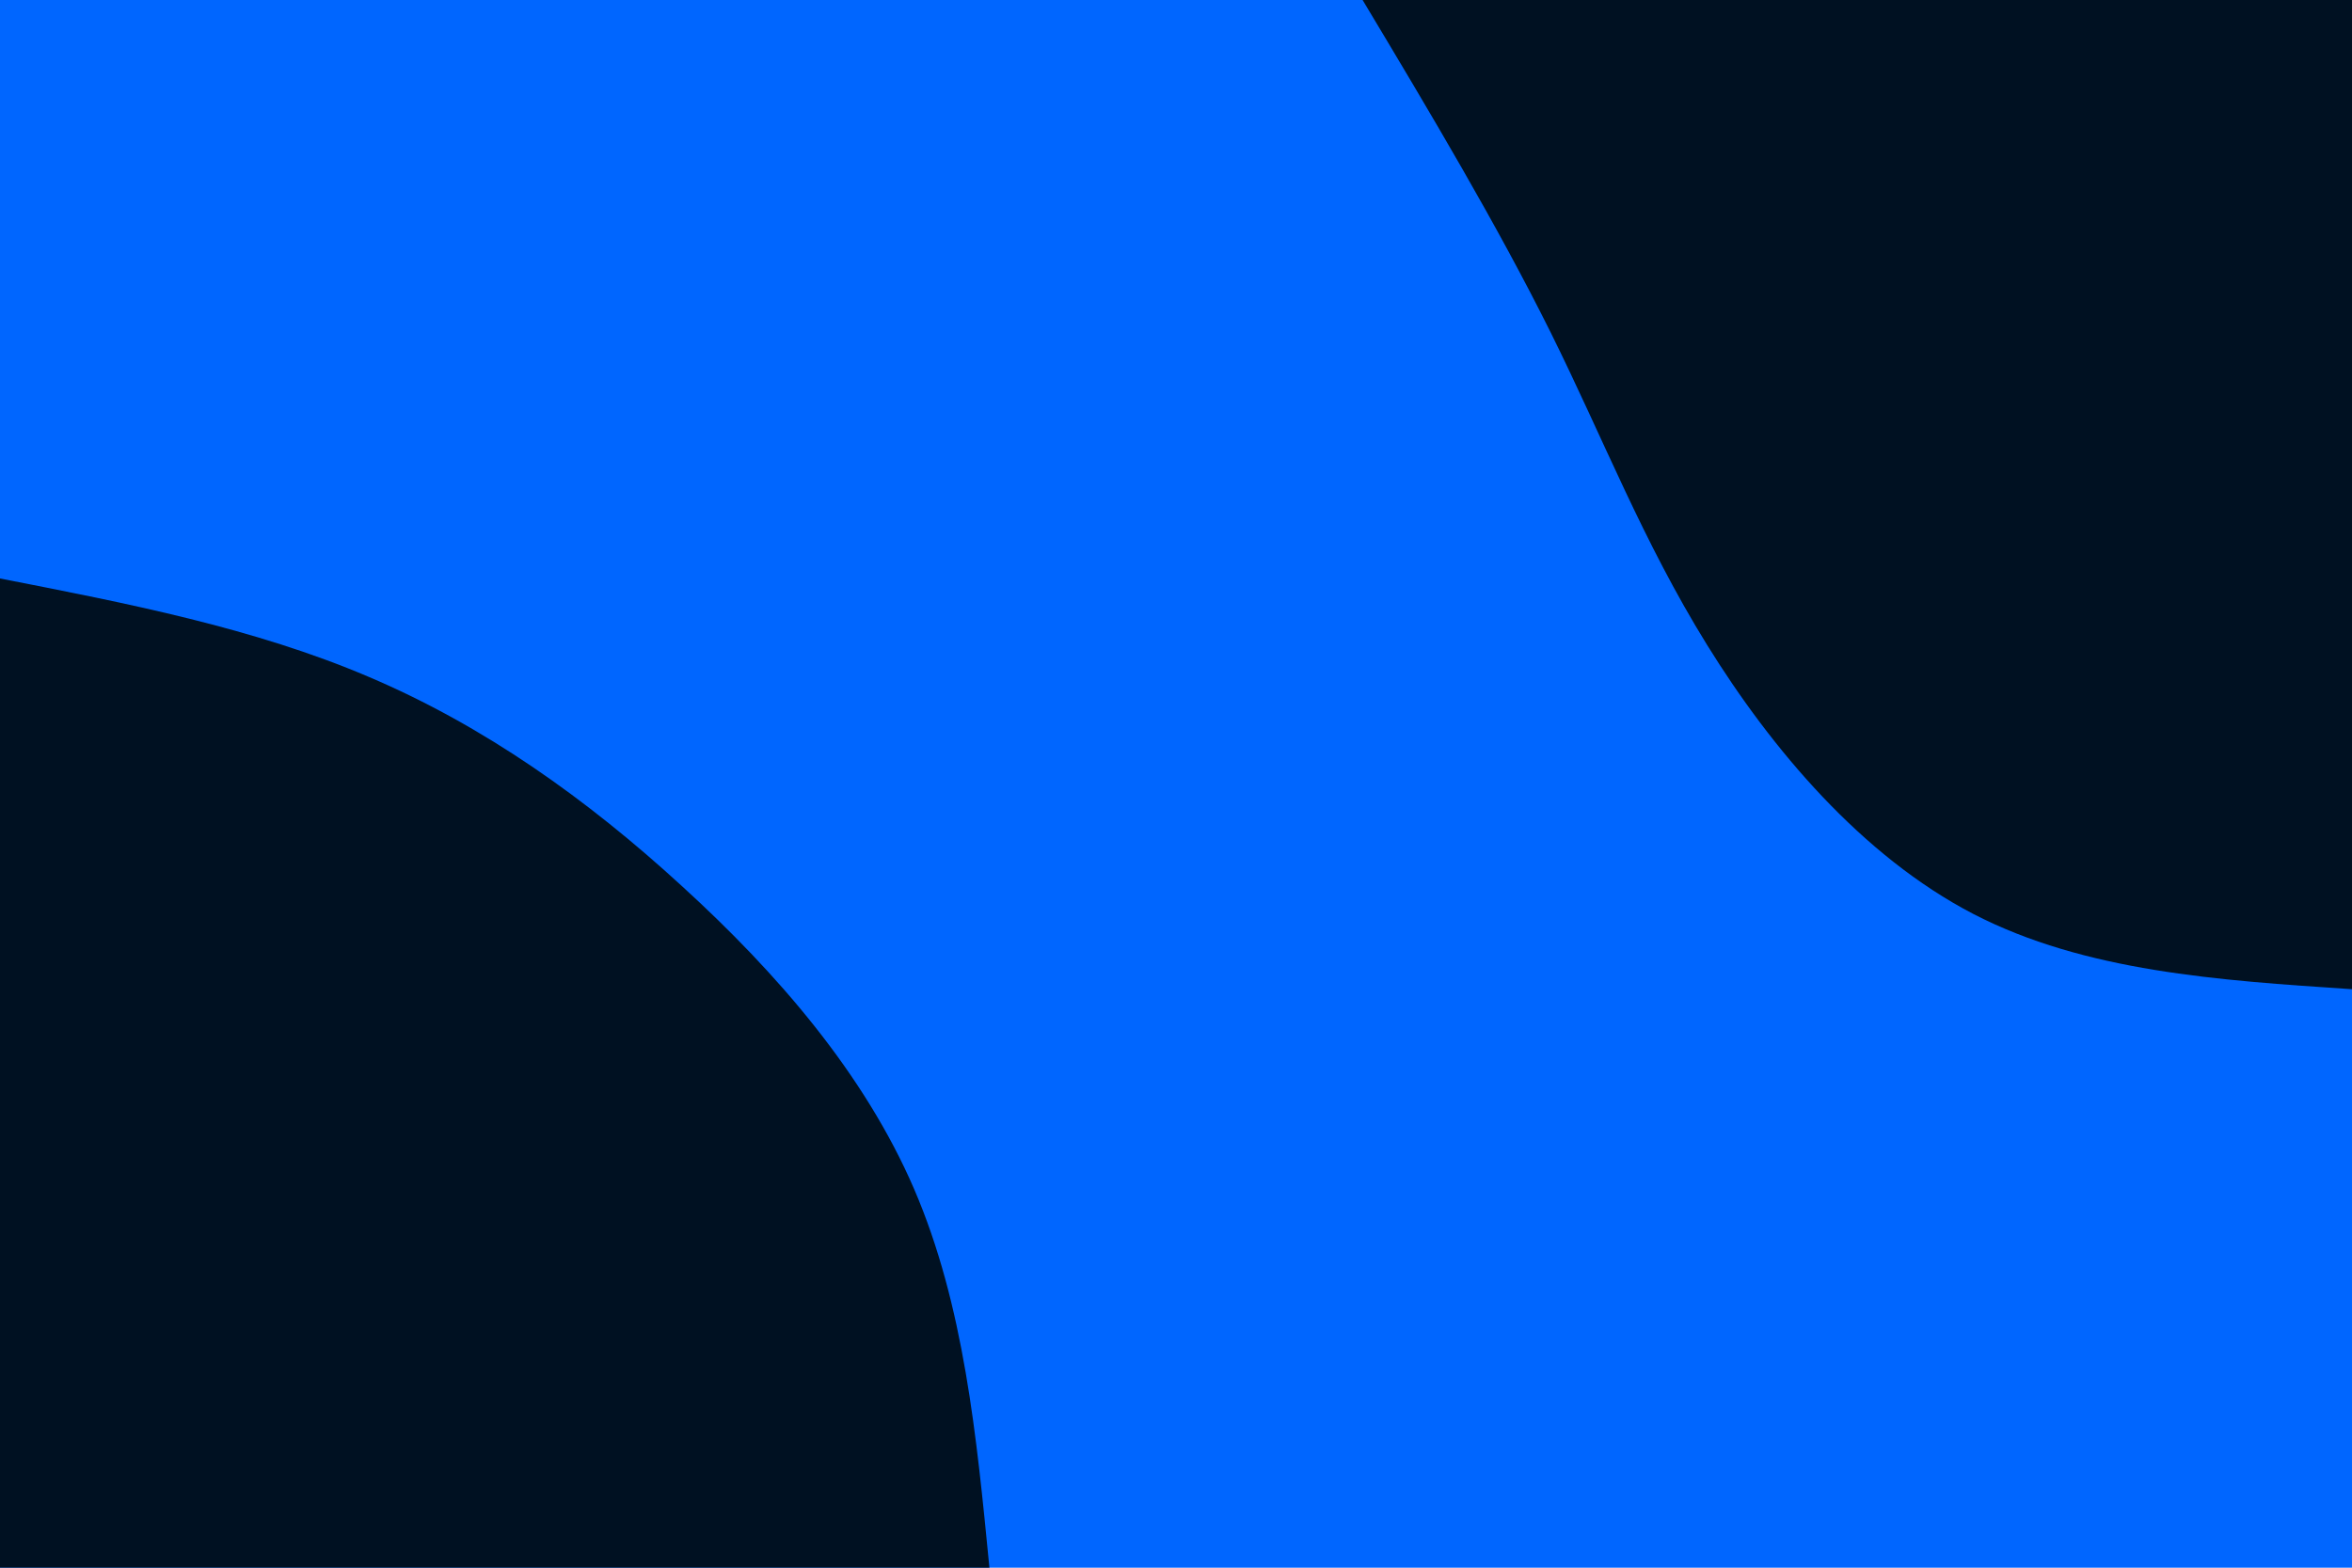 <svg id="visual" viewBox="0 0 900 600" width="900" height="600" xmlns="http://www.w3.org/2000/svg" xmlns:xlink="http://www.w3.org/1999/xlink" version="1.1"><rect x="0" y="0" width="900" height="600" fill="#0066FF"></rect><defs><linearGradient id="grad1_0" x1="33.3%" y1="0%" x2="100%" y2="100%"><stop offset="20%" stop-color="#0066ff" stop-opacity="1"></stop><stop offset="80%" stop-color="#0066ff" stop-opacity="1"></stop></linearGradient></defs><defs><linearGradient id="grad2_0" x1="0%" y1="0%" x2="66.7%" y2="100%"><stop offset="20%" stop-color="#0066ff" stop-opacity="1"></stop><stop offset="80%" stop-color="#0066ff" stop-opacity="1"></stop></linearGradient></defs><g transform="translate(900, 0)"><path d="M0 378.6C-51.1 375.2 -102.1 371.9 -144.9 349.8C-187.6 327.6 -222.1 286.7 -246.8 246.8C-271.5 206.9 -286.4 168 -306.7 127.1C-327.1 86.1 -352.8 43 -378.6 0L0 0Z" fill="#001122"></path></g><g transform="translate(0, 600)"><path d="M0 -378.6C48.6 -369.1 97.2 -359.7 141.2 -340.9C185.2 -322.2 224.6 -294.2 260.9 -260.9C297.3 -227.7 330.7 -189.2 349.8 -144.9C368.9 -100.5 373.7 -50.3 378.6 0L0 0Z" fill="#001122"></path></g></svg>
